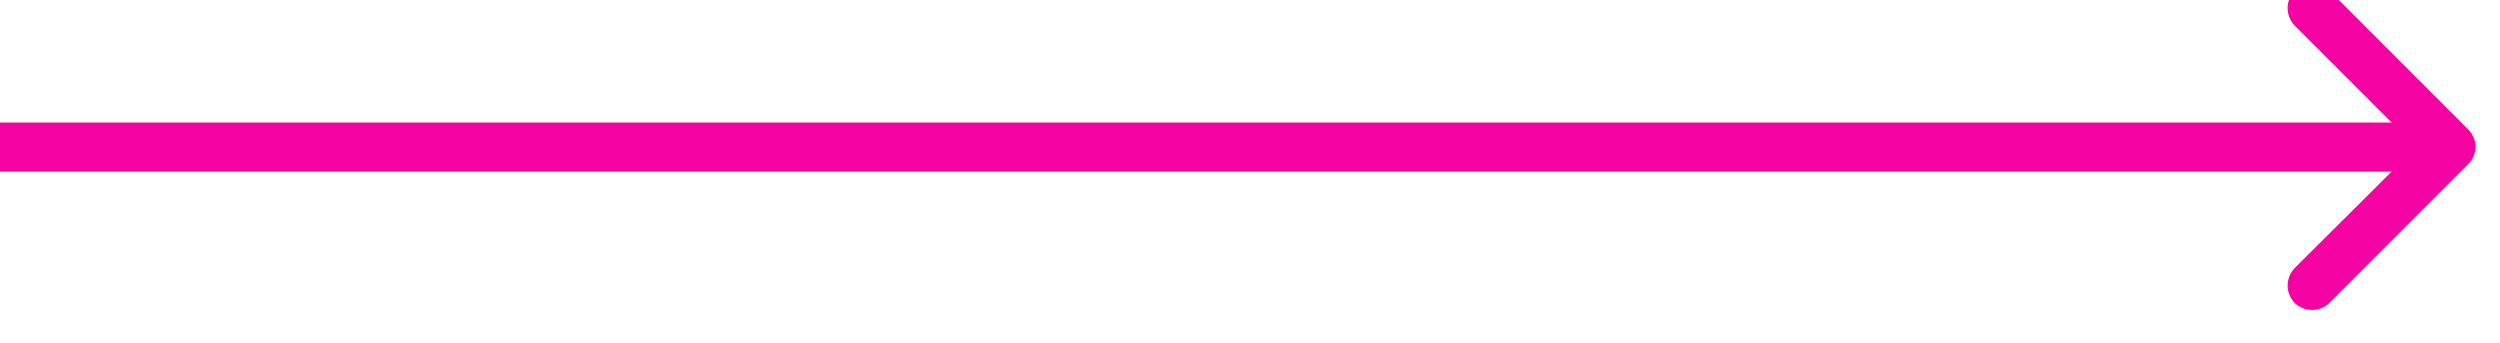 <svg width="51" height="7" viewBox="0 0 51 7" fill="none" xmlns="http://www.w3.org/2000/svg" xmlns:xlink="http://www.w3.org/1999/xlink">
	<desc>
			Created with Pixso.
	</desc>
	<defs/>
	<path id="Arrow 1" d="M48.79 2.5L46.81 0.52C46.62 0.32 46.62 0.01 46.81 -0.19C47.01 -0.38 47.32 -0.38 47.52 -0.19L50.35 2.64C50.55 2.84 50.55 3.15 50.35 3.35L47.52 6.18C47.32 6.37 47.01 6.37 46.81 6.18C46.62 5.98 46.62 5.67 46.81 5.47L48.79 3.5L0 3.5L0 2.5L48.79 2.5Z" fill="#F402A2" fill-opacity="1" fill-rule="evenodd"/>
</svg>

